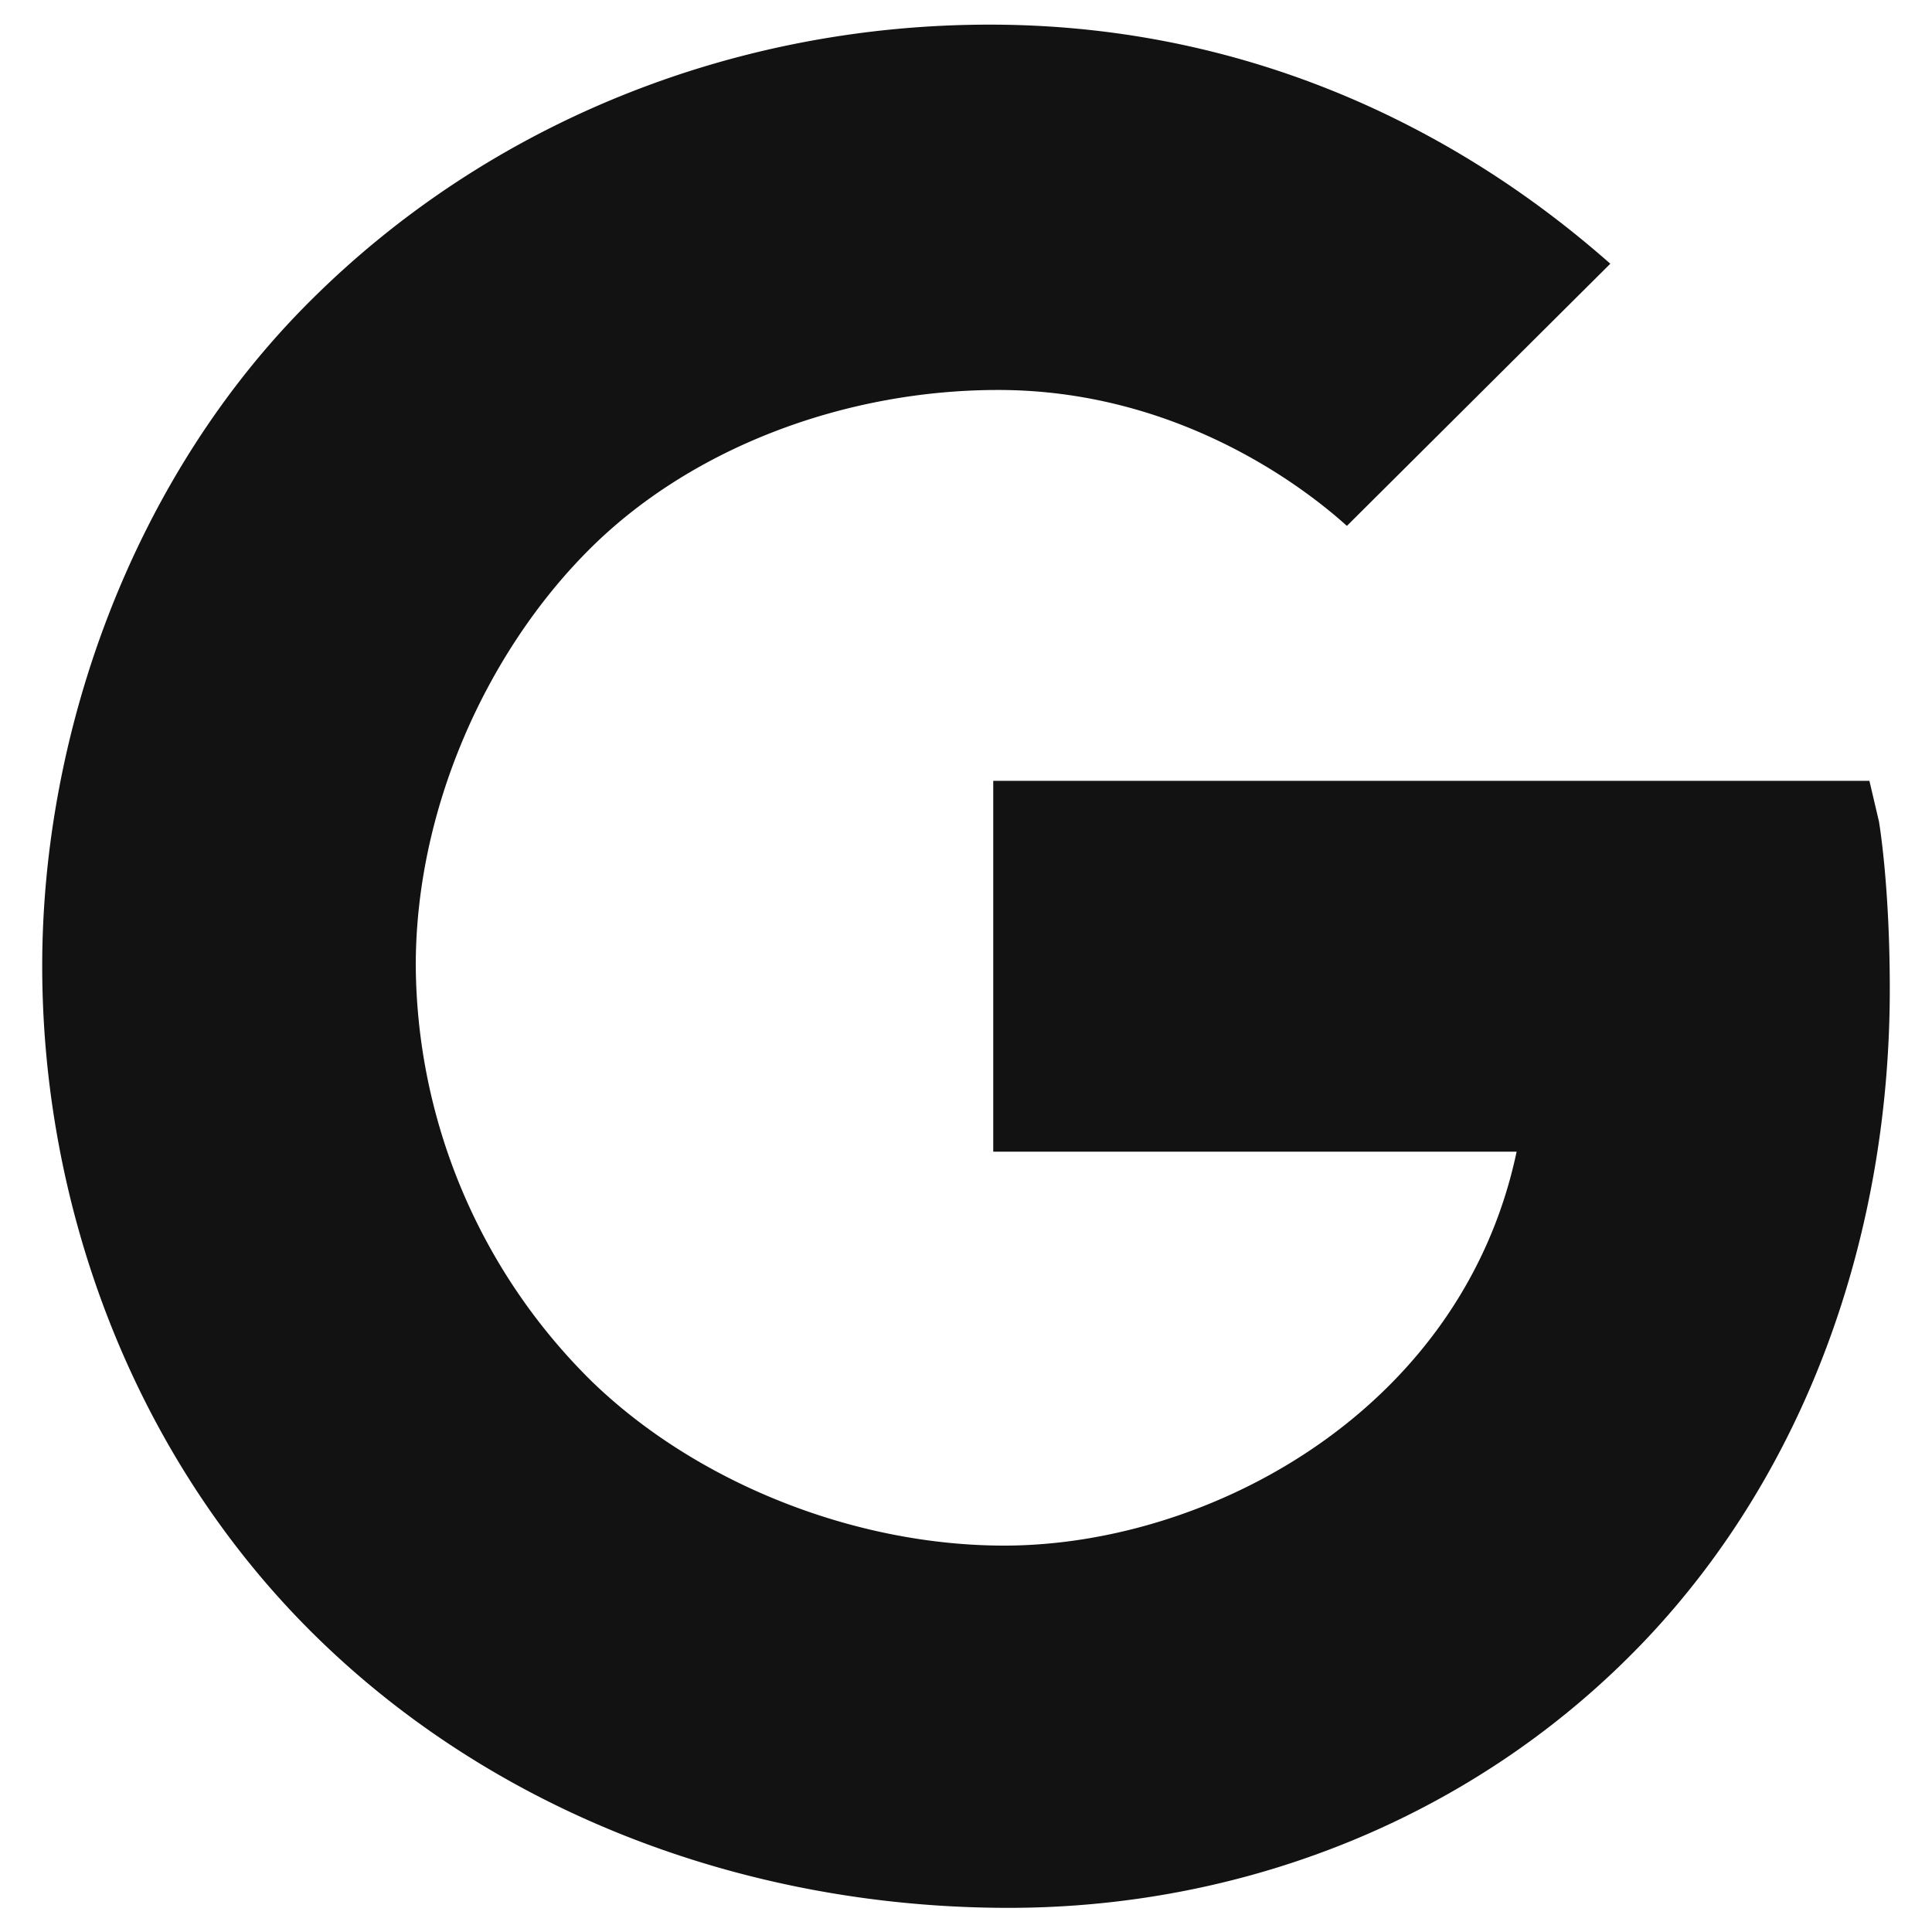 <svg width="20" height="20" fill="none" xmlns="http://www.w3.org/2000/svg"><path d="M19.45 8.5l-.098-.417h-9.07v3.839H15.7C15.137 14.594 12.527 16 10.394 16c-1.552 0-3.188-.652-4.27-1.702a6.096 6.096 0 01-1.82-4.303c0-1.617.727-3.234 1.787-4.298 1.054-1.06 2.653-1.66 4.242-1.66 1.819 0 3.122.966 3.61 1.407L16.67 2.73c-.801-.703-3-2.475-6.426-2.475-2.644 0-5.18 1.012-7.031 2.859C1.384 4.933.437 7.562.437 10c0 2.438.896 4.94 2.668 6.773 1.893 1.955 4.575 2.977 7.336 2.977 2.512 0 4.893-.984 6.59-2.77 1.669-1.758 2.532-4.191 2.532-6.741 0-1.073-.108-1.71-.113-1.74z" fill="#121212"/></svg>